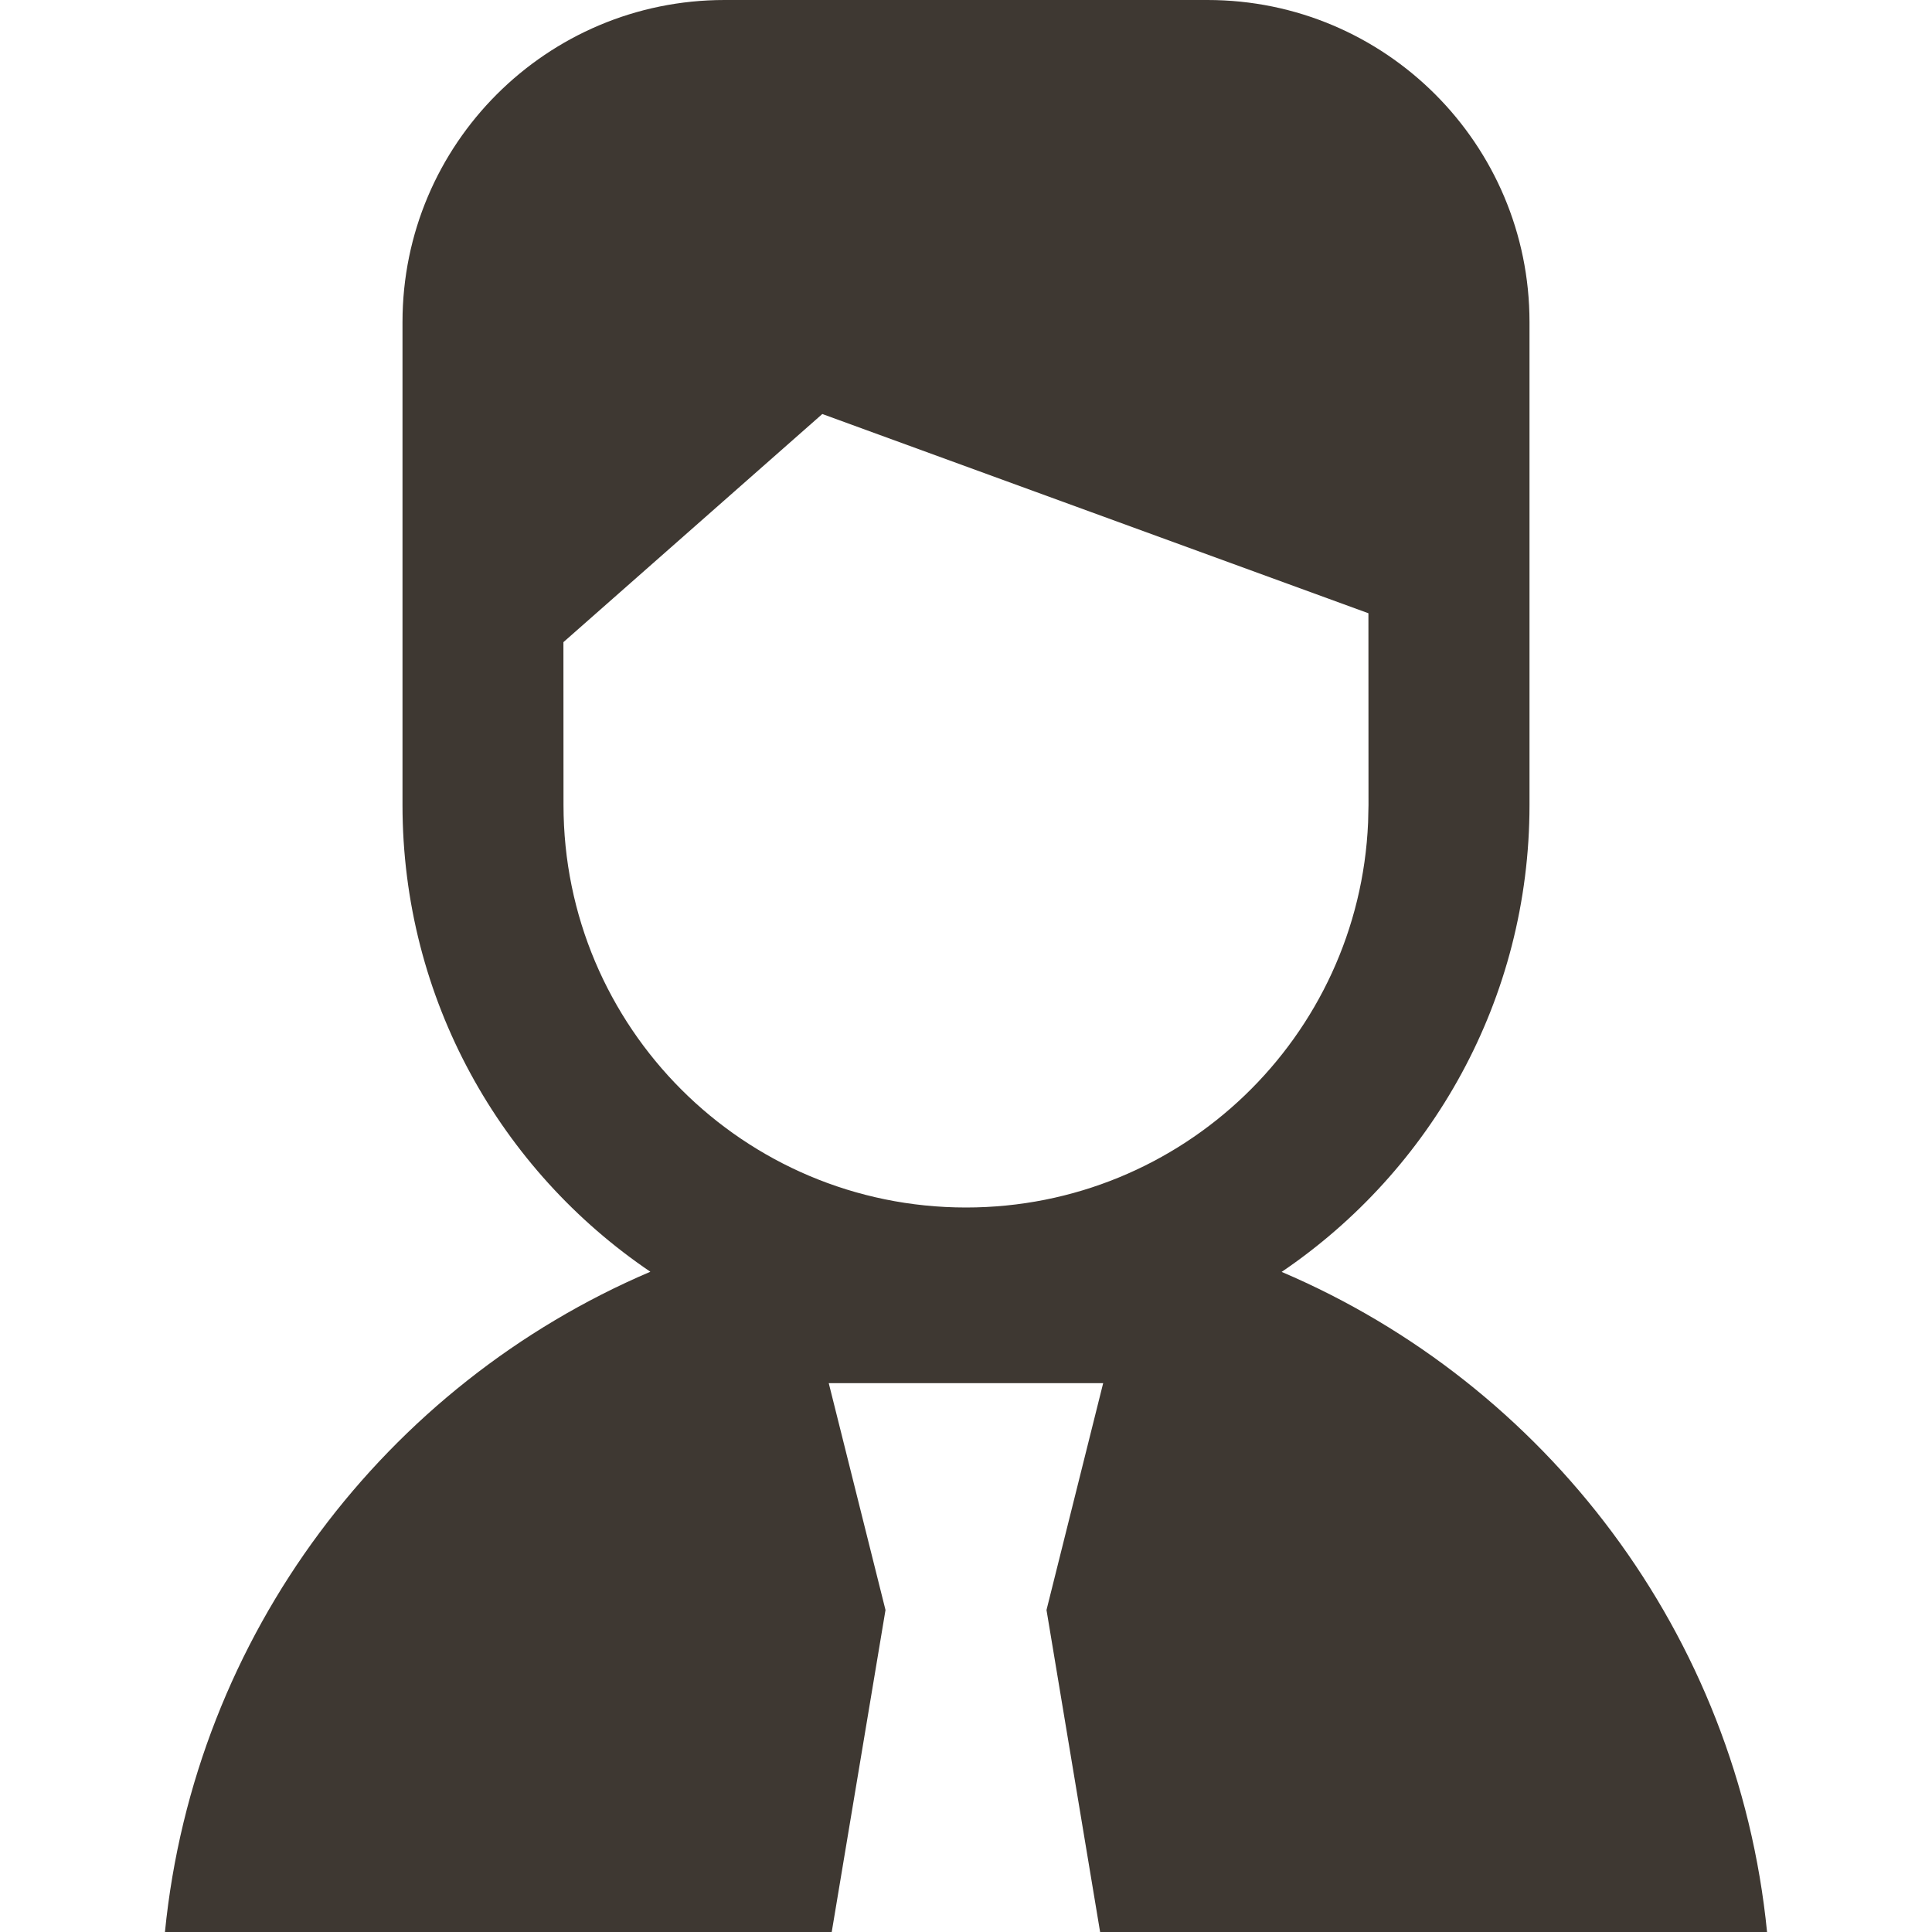<svg width="24" height="24" viewBox="0 0 24 24" fill="none" xmlns="http://www.w3.org/2000/svg">
<path fill-rule="evenodd" clip-rule="evenodd" d="M19 4C19 1.791 17.209 0 15 0H9C6.791 0 5 1.791 5 4V10C5 12.413 6.221 14.541 8.079 15.798C4.797 17.198 2.416 20.303 2.049 24H10.332L11 20L10.295 17.182H13.704L13 20L13.666 24H21.951C21.584 20.303 19.203 17.198 15.921 15.8C17.779 14.541 19 12.413 19 10V4ZM6.999 7.977L10.215 5.143L16.999 7.618L17 10L16.995 10.217C16.882 12.878 14.689 15 12 15C9.239 15 7 12.761 7 10L6.999 7.977Z" fill="#3E3832"/>
</svg>
